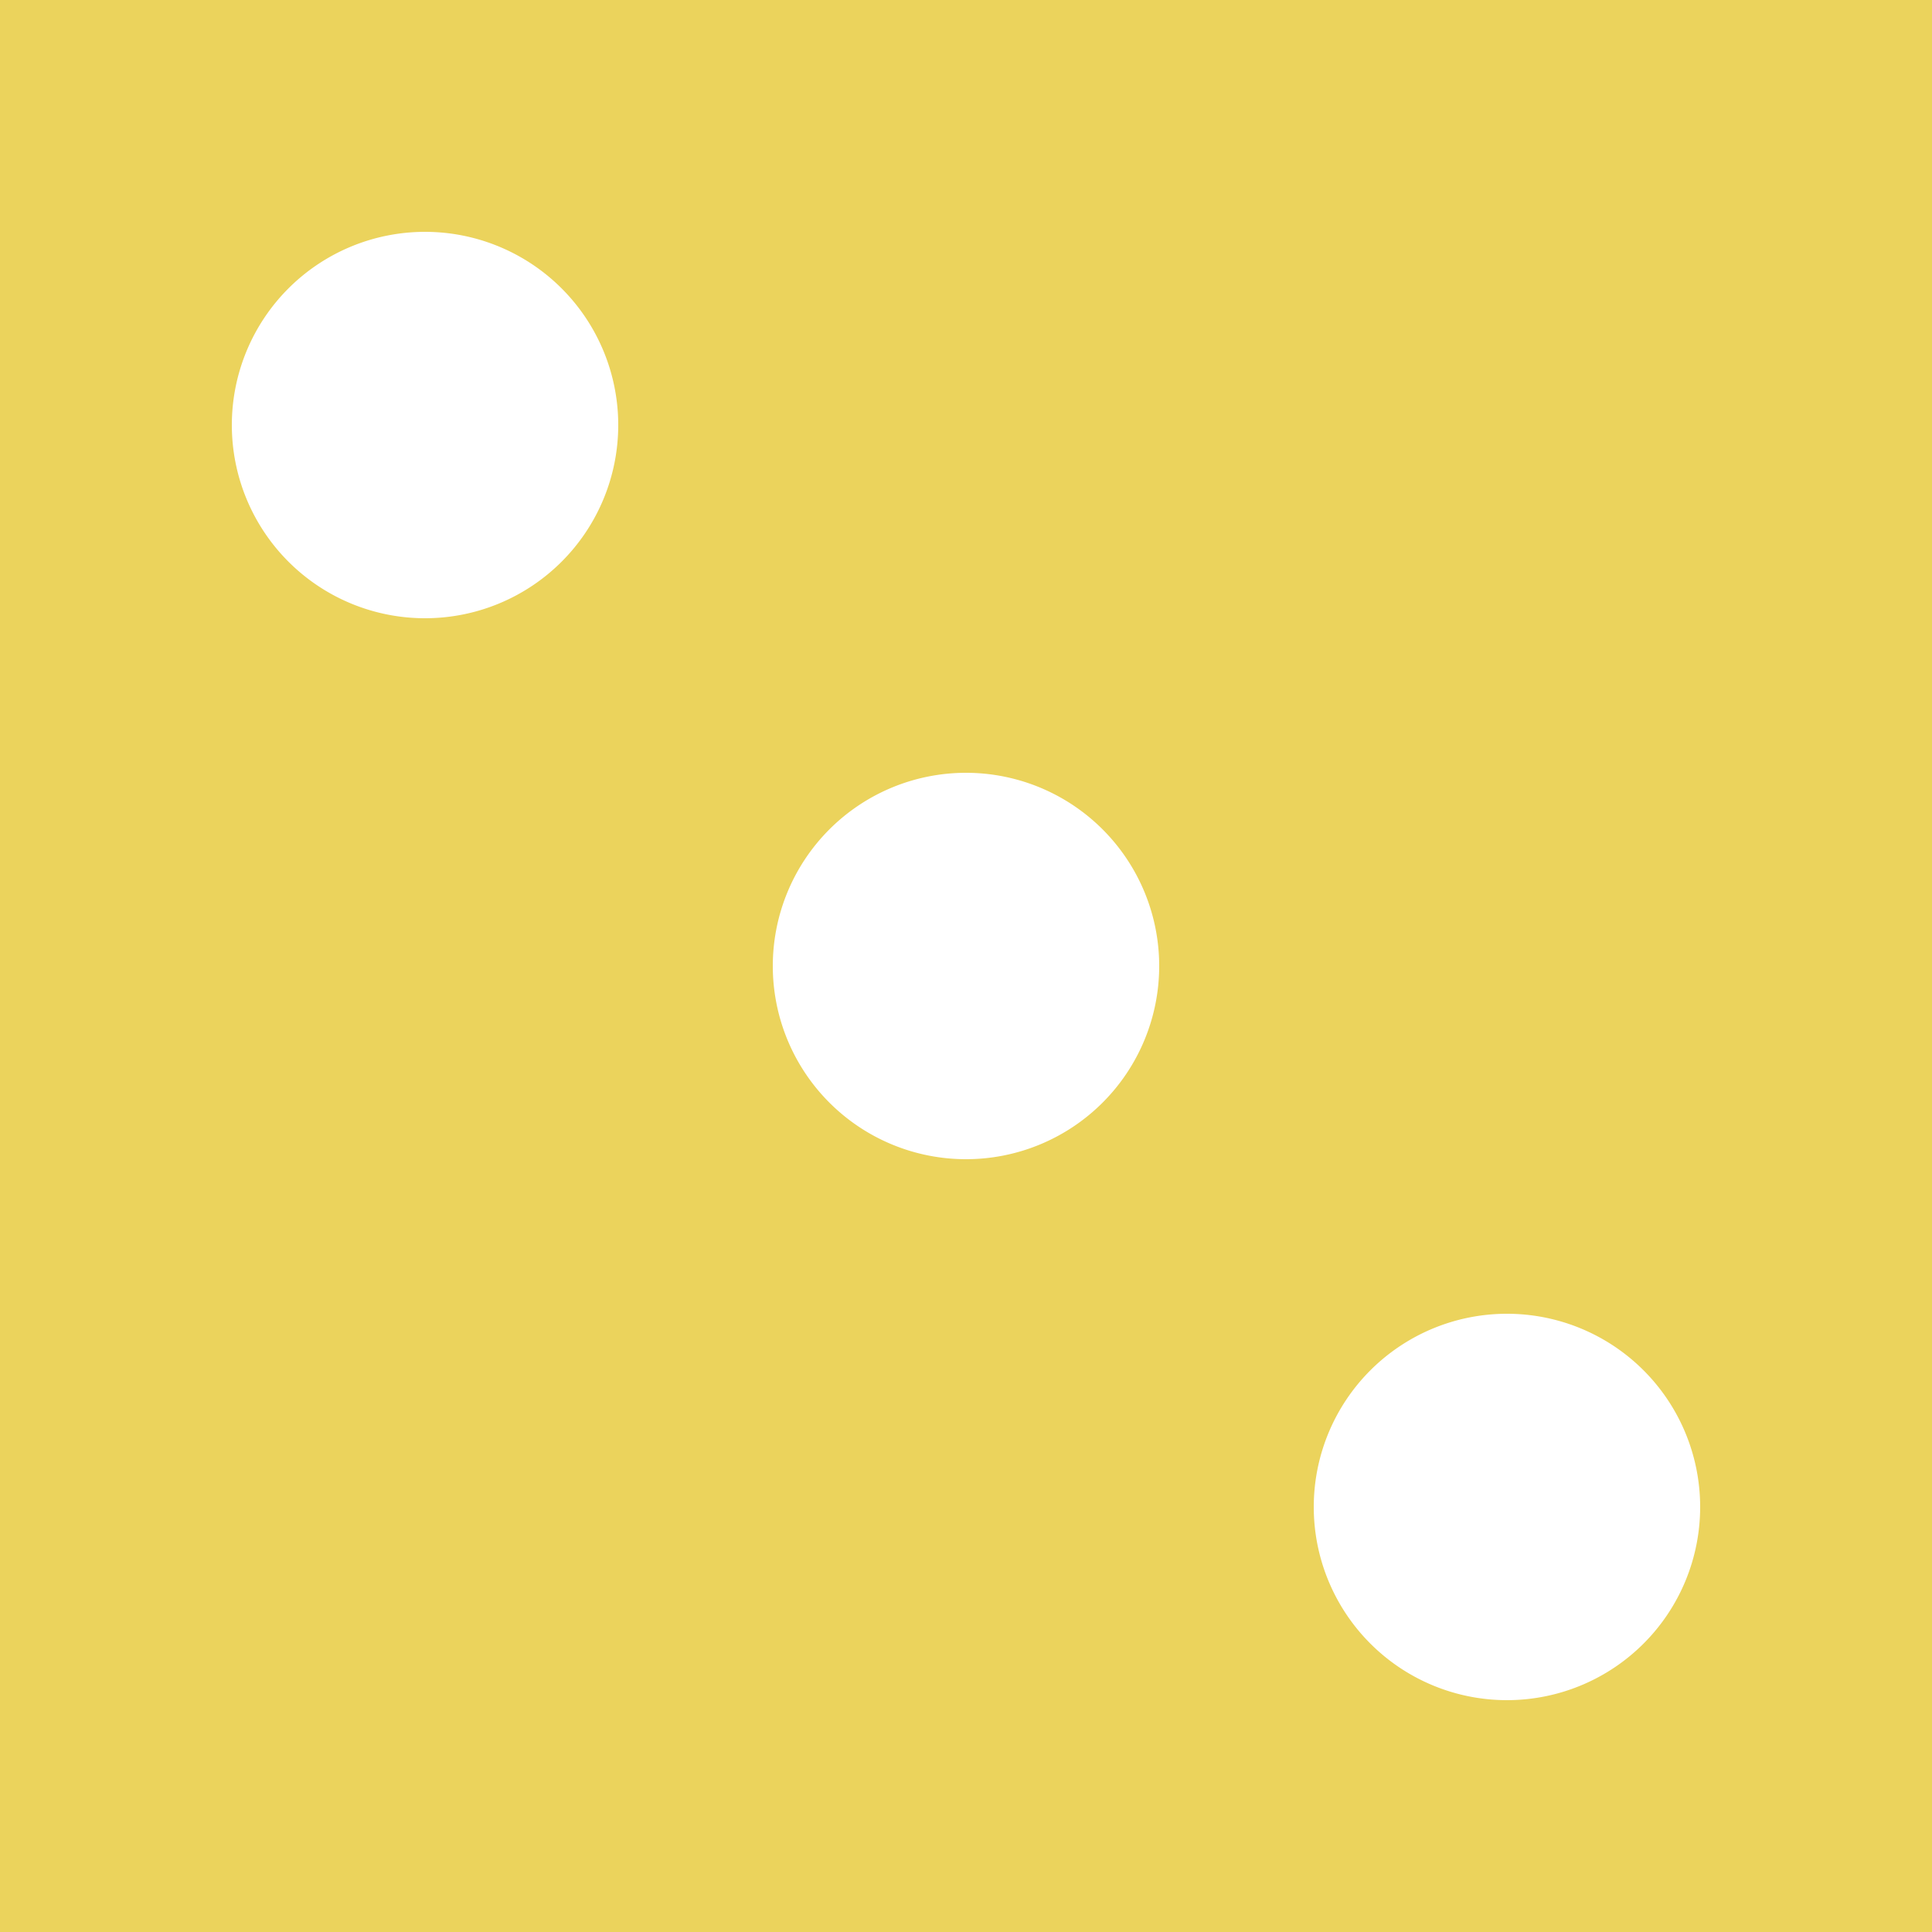 <svg xmlns="http://www.w3.org/2000/svg" width="25" height="25" viewBox="0 0 25 25">
  <path id="Soustraction_24" data-name="Soustraction 24" d="M25,25H0V0H25V25Zm-5.5-8A2.5,2.5,0,1,0,22,19.5,2.5,2.5,0,0,0,19.5,17Zm-7-7A2.5,2.5,0,1,0,15,12.5,2.5,2.5,0,0,0,12.5,10Zm-7-7A2.5,2.5,0,1,0,8,5.5,2.5,2.5,0,0,0,5.5,3Z" transform="translate(0 0)" fill="#ebd35c"/>
</svg>
